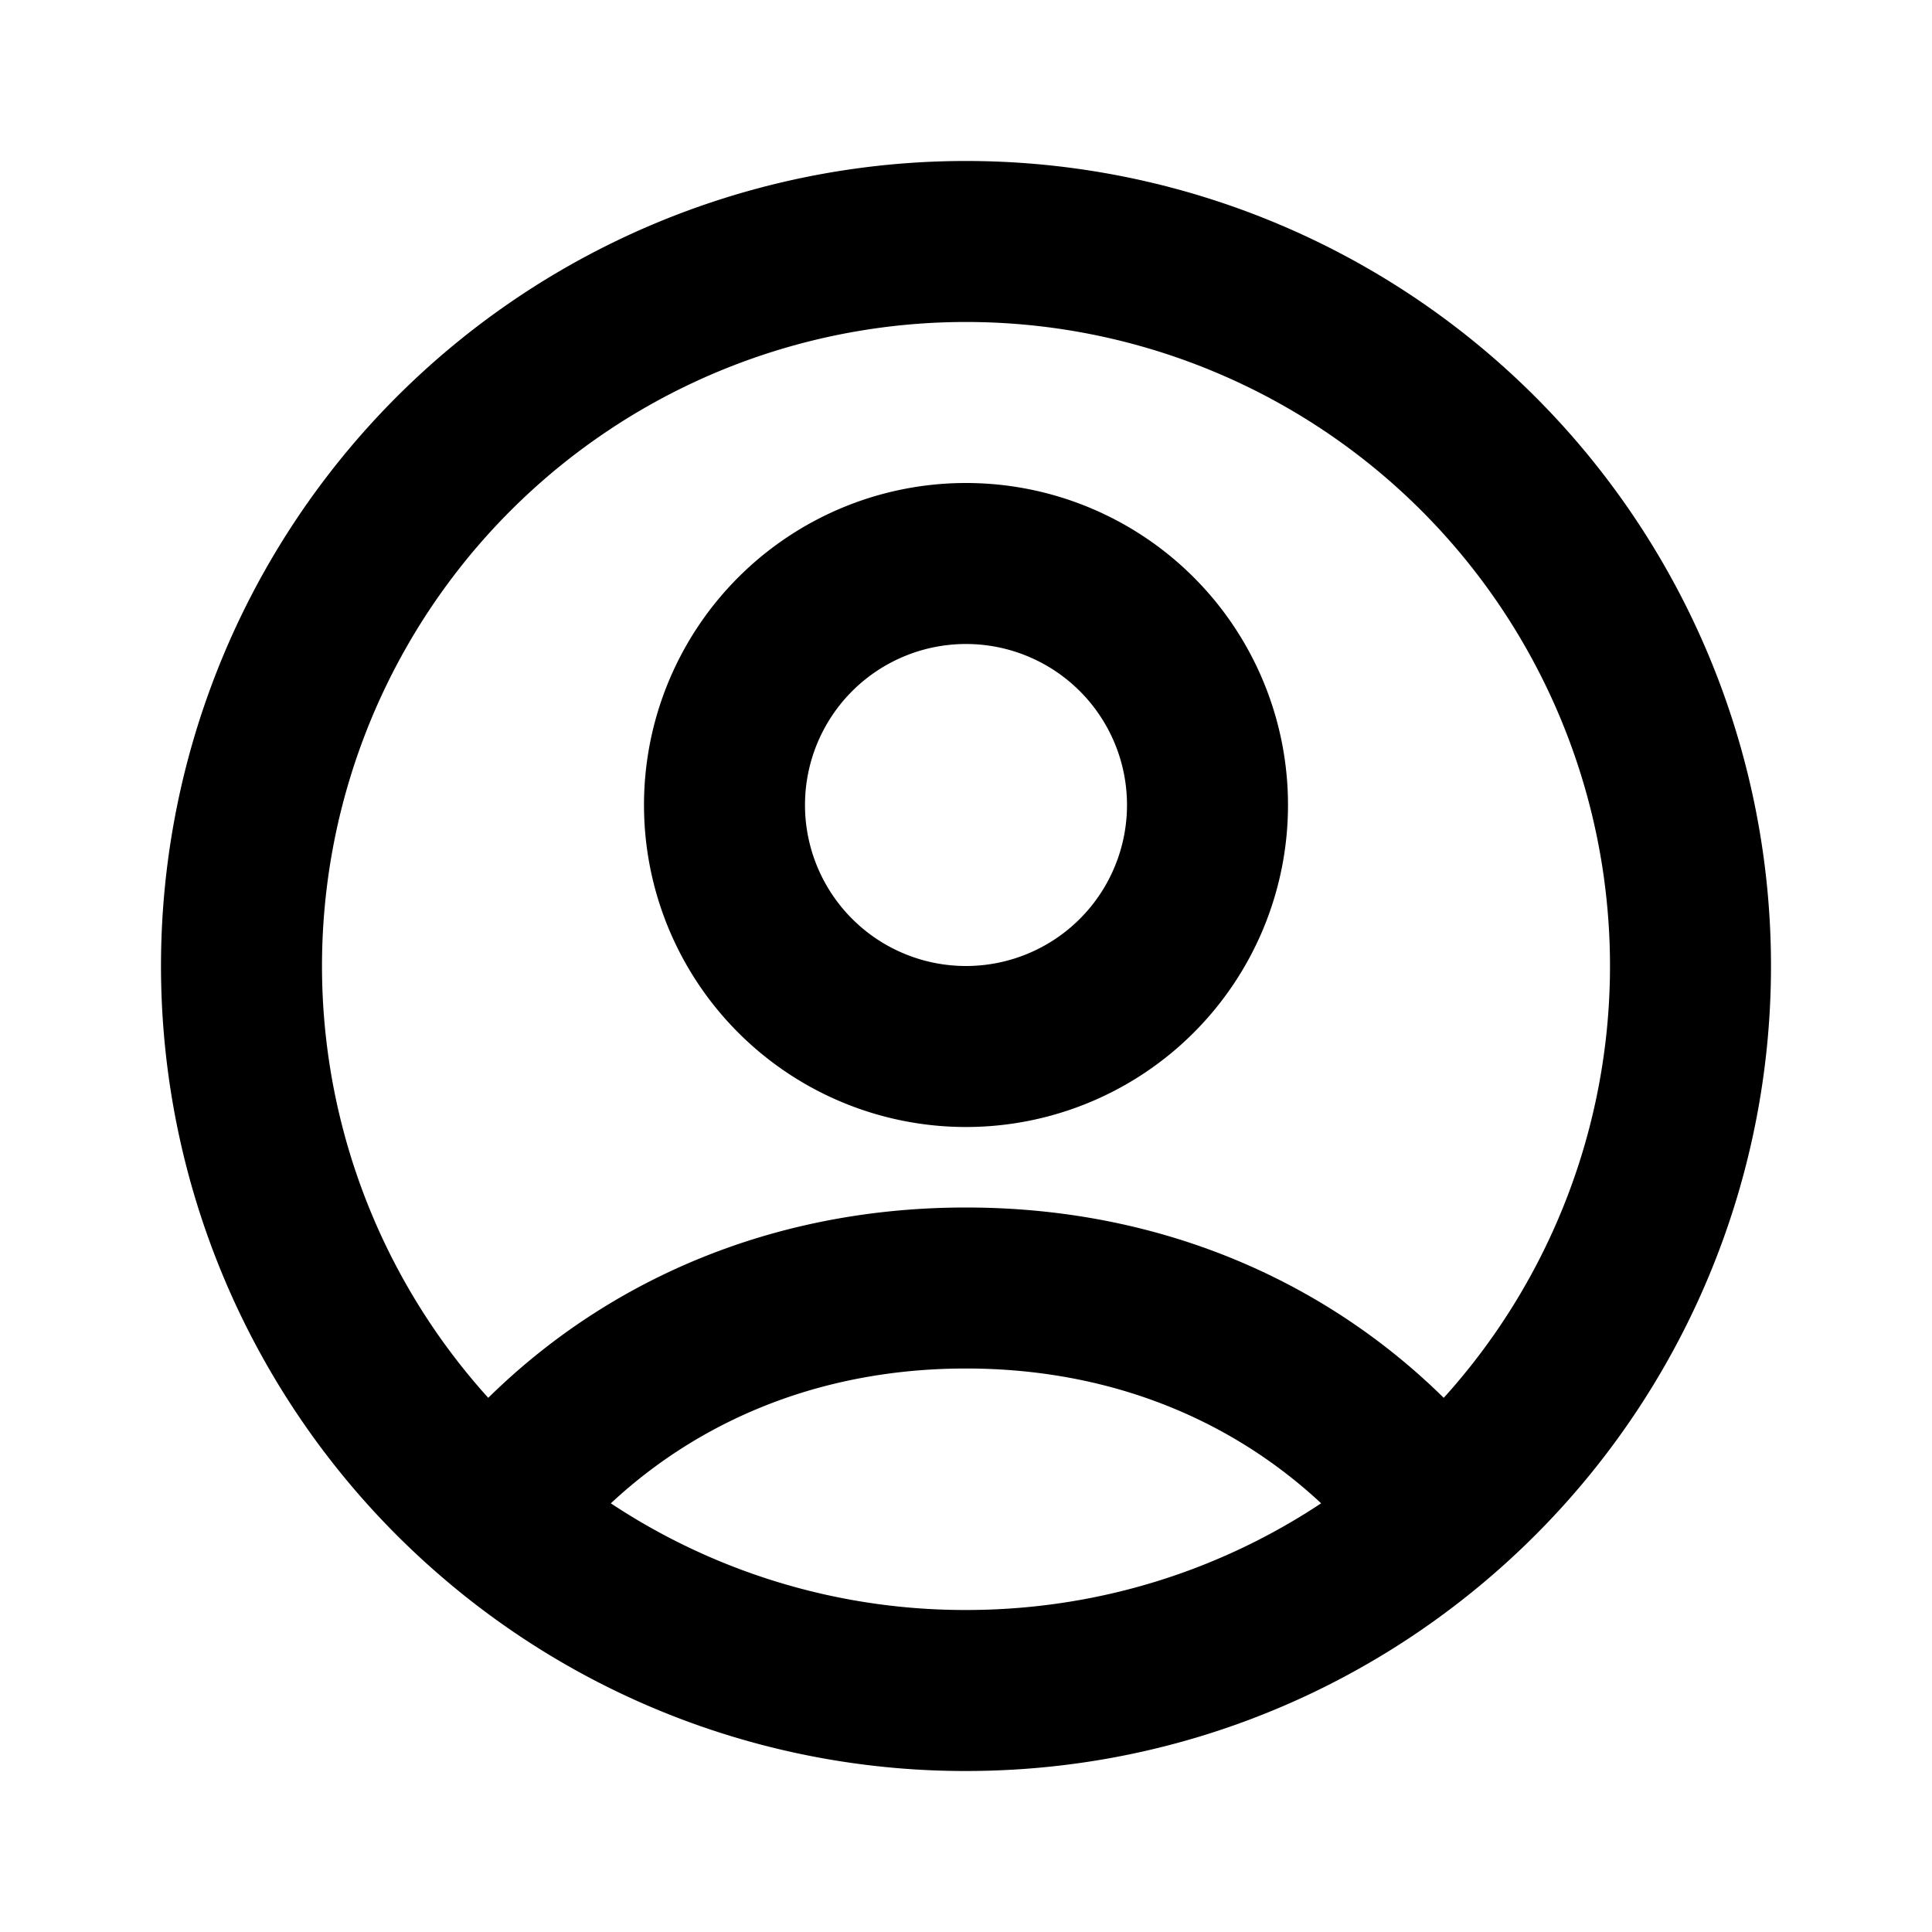 <svg xmlns="http://www.w3.org/2000/svg" width="24" height="24" fill="none" viewBox="0 0 24 24">
  <path stroke="currentColor" stroke-linejoin="round" stroke-width="2"
    d="M6.116 18.81C7.446 17.094 9.5 16 12 16c2.5 0 4.554 1.094 5.884 2.81m-11.768 0A8.965 8.965 0 0 0 12 21c2.25 0 4.306-.825 5.884-2.19m-11.768 0a9 9 0 1 1 11.768 0M15 10a3 3 0 1 1-6 0 3 3 0 0 1 6 0Z" />
</svg>